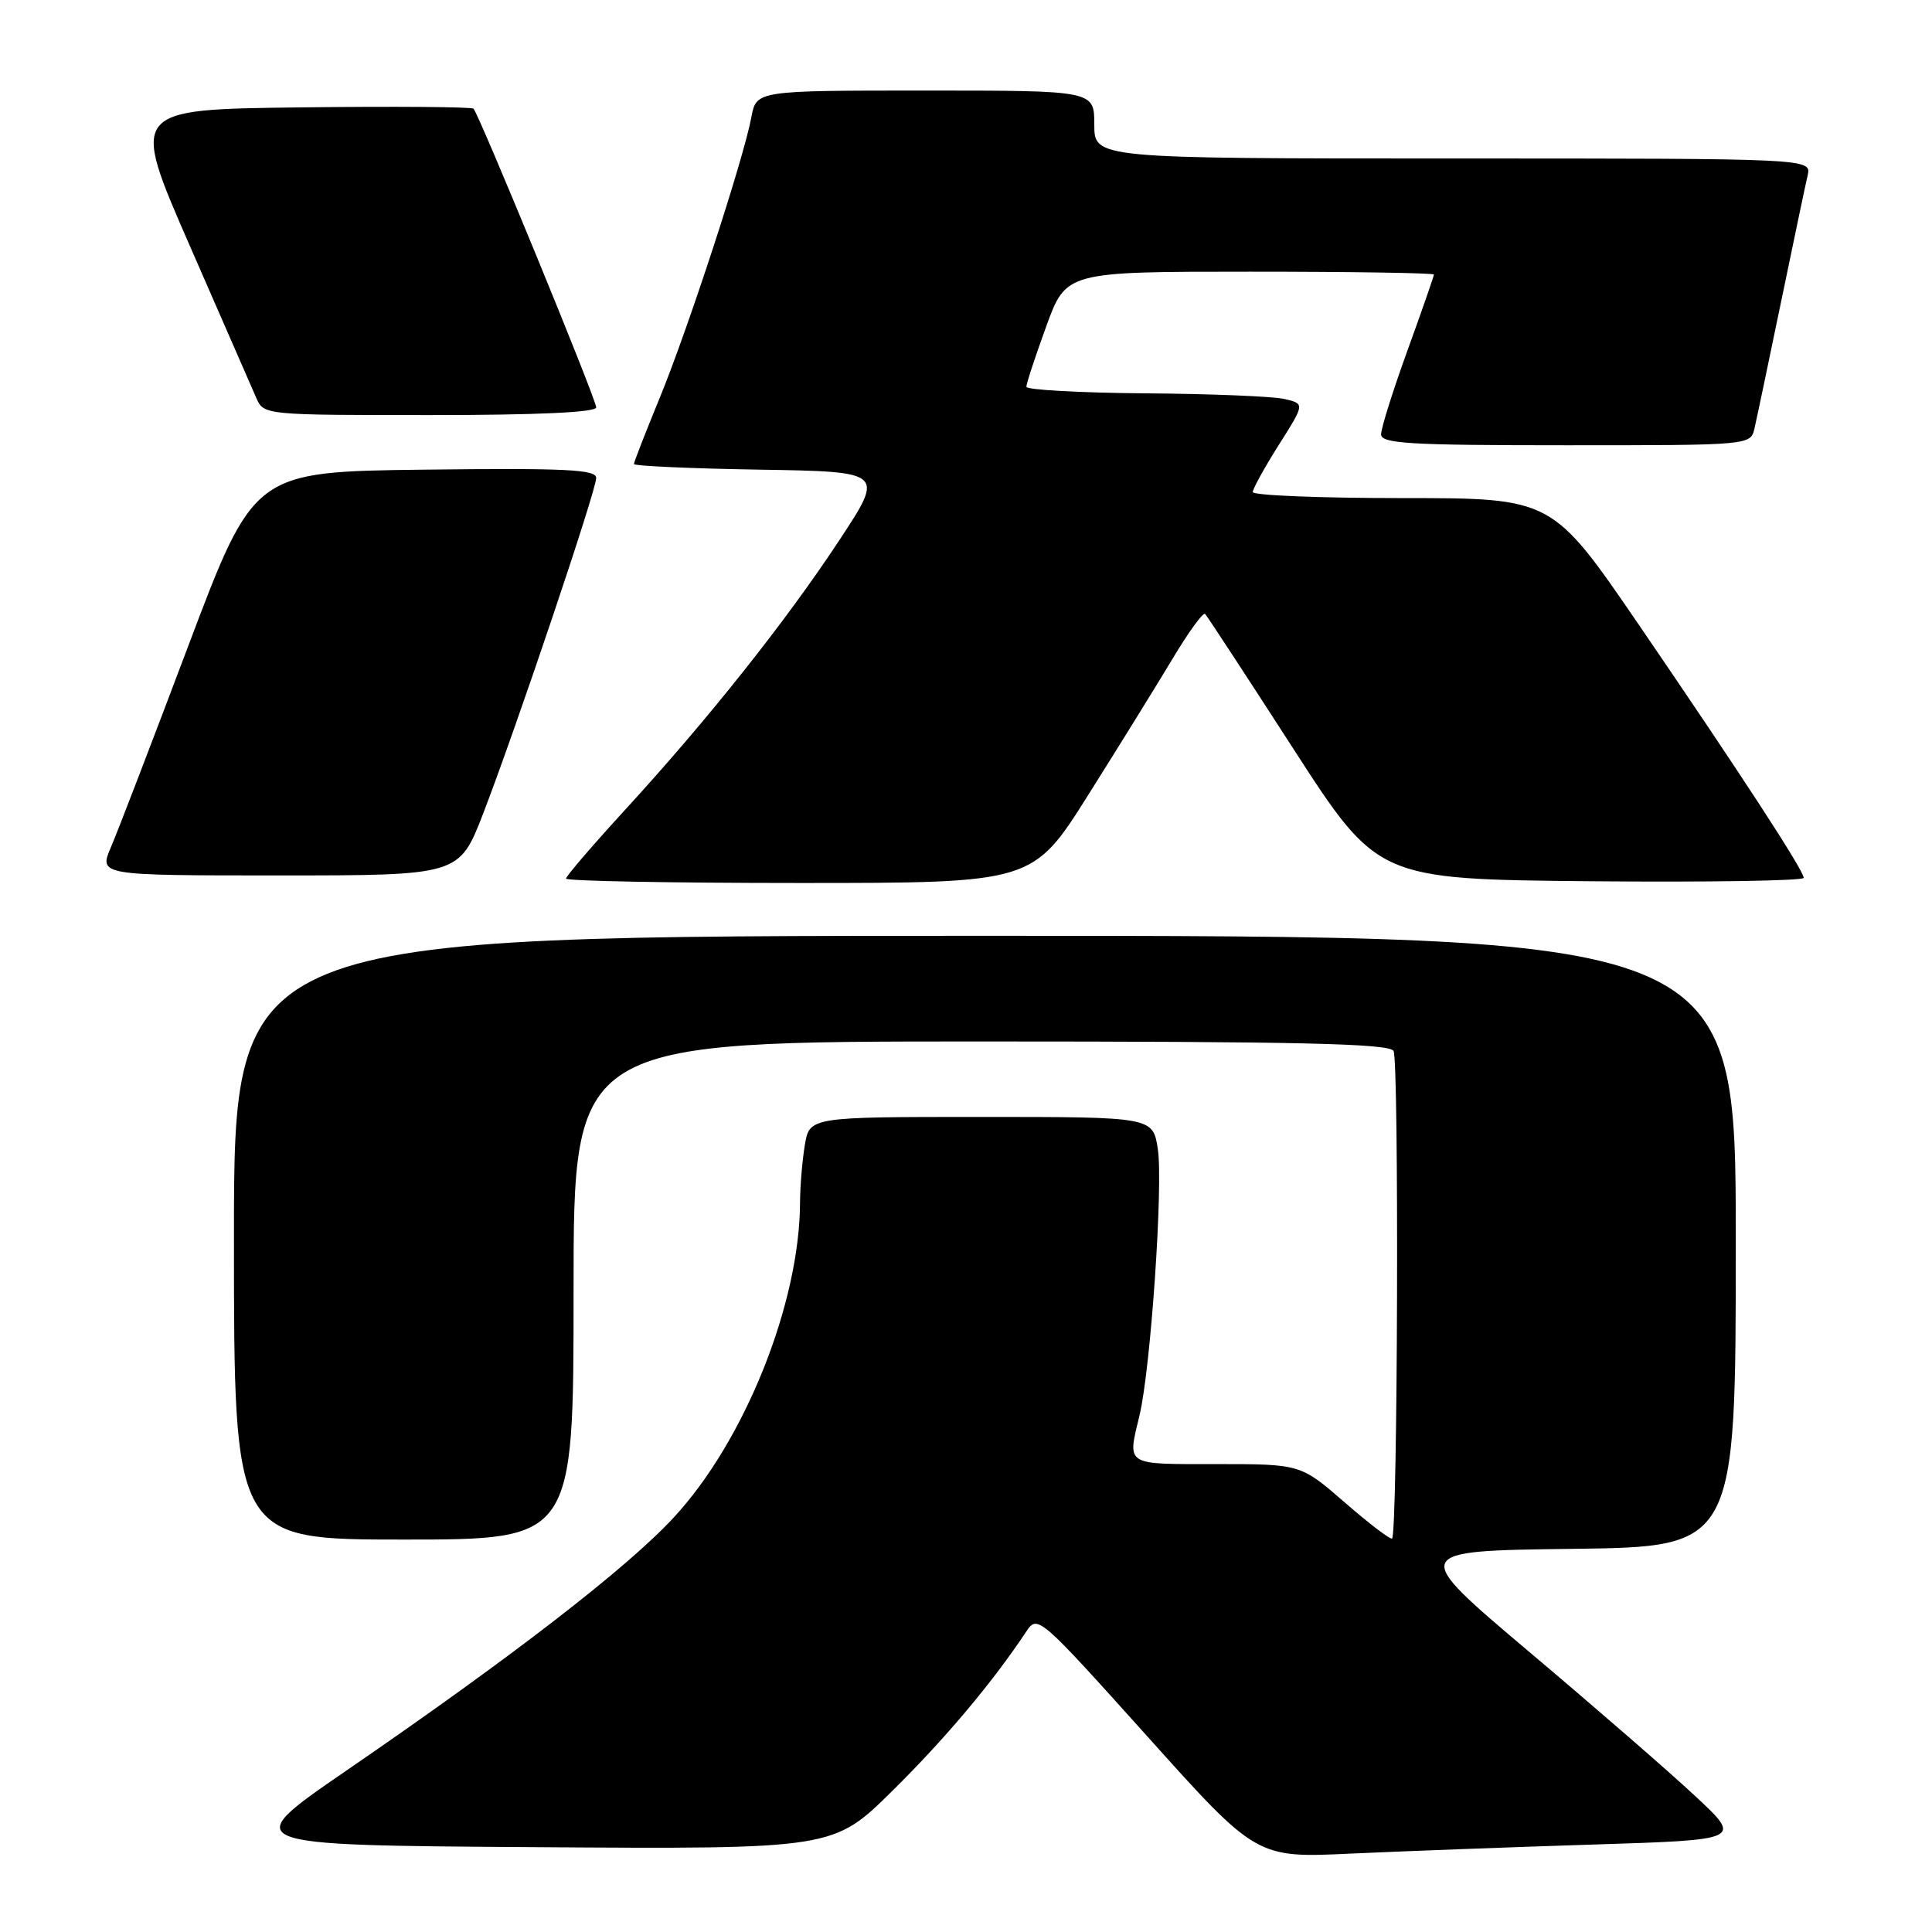 <?xml version="1.0" encoding="UTF-8" standalone="no"?>
<!DOCTYPE svg PUBLIC "-//W3C//DTD SVG 1.1//EN" "http://www.w3.org/Graphics/SVG/1.1/DTD/svg11.dtd" >
<svg xmlns="http://www.w3.org/2000/svg" xmlns:xlink="http://www.w3.org/1999/xlink" version="1.1" viewBox="0 0 256 256">
 <g >
 <path fill="currentColor"
d=" M 211.17 244.41 C 230.85 243.79 230.85 243.79 224.67 238.03 C 221.28 234.86 211.37 226.25 202.64 218.89 C 186.79 205.50 186.79 205.50 208.39 205.23 C 230.00 204.96 230.00 204.96 230.00 164.48 C 230.00 124.00 230.00 124.00 130.50 124.00 C 31.00 124.00 31.00 124.00 31.00 164.00 C 31.00 204.00 31.00 204.00 53.50 204.00 C 76.00 204.00 76.00 204.00 76.00 171.00 C 76.00 138.00 76.00 138.00 129.94 138.00 C 172.02 138.00 184.05 138.27 184.65 139.25 C 185.39 140.45 185.21 203.11 184.46 203.86 C 184.27 204.06 181.46 201.93 178.22 199.11 C 172.34 194.00 172.34 194.00 161.17 194.00 C 148.94 194.00 149.38 194.28 151.00 187.50 C 152.47 181.34 154.14 157.09 153.42 152.28 C 152.77 148.00 152.77 148.00 130.02 148.00 C 107.26 148.00 107.26 148.00 106.64 151.75 C 106.30 153.81 106.02 157.21 106.01 159.29 C 105.97 172.71 98.68 190.91 89.28 201.07 C 83.06 207.79 67.91 219.50 45.90 234.61 C 31.50 244.50 31.50 244.50 70.97 244.76 C 110.43 245.02 110.43 245.02 118.28 237.26 C 125.28 230.35 131.54 222.89 136.00 216.17 C 137.48 213.94 137.73 214.17 152.00 230.05 C 166.49 246.20 166.49 246.20 179.00 245.61 C 185.87 245.30 200.35 244.75 211.17 244.41 Z  M 144.25 105.25 C 148.32 98.79 153.35 90.66 155.43 87.19 C 157.51 83.72 159.42 81.09 159.68 81.35 C 159.94 81.60 165.18 89.62 171.34 99.16 C 182.54 116.50 182.54 116.50 210.77 116.77 C 226.30 116.91 239.00 116.71 239.00 116.32 C 239.00 115.34 230.66 102.54 217.13 82.75 C 205.67 66.00 205.67 66.00 185.84 66.00 C 174.93 66.00 166.00 65.64 166.00 65.20 C 166.00 64.77 167.55 61.95 169.45 58.95 C 172.90 53.50 172.90 53.50 170.20 52.87 C 168.71 52.52 160.41 52.18 151.75 52.12 C 143.09 52.05 136.00 51.66 136.00 51.25 C 135.99 50.84 137.18 47.24 138.63 43.25 C 141.27 36.00 141.27 36.00 165.63 36.00 C 179.04 36.00 190.00 36.17 190.00 36.38 C 190.00 36.59 188.43 41.11 186.50 46.43 C 184.57 51.75 183.00 56.75 183.00 57.55 C 183.00 58.78 186.76 59.00 207.48 59.00 C 231.96 59.00 231.96 59.00 232.48 56.75 C 232.77 55.51 234.35 47.98 236.00 40.00 C 237.65 32.02 239.23 24.49 239.52 23.25 C 240.04 21.00 240.04 21.00 192.52 21.00 C 145.00 21.00 145.00 21.00 145.00 16.50 C 145.00 12.00 145.00 12.00 122.61 12.00 C 100.22 12.00 100.22 12.00 99.56 15.53 C 98.52 21.10 91.14 43.67 87.40 52.76 C 85.53 57.31 84.00 61.23 84.00 61.49 C 84.00 61.74 91.47 62.08 100.59 62.23 C 117.19 62.50 117.19 62.50 111.27 71.50 C 104.22 82.22 93.86 95.27 82.95 107.17 C 78.58 111.94 75.00 116.10 75.00 116.42 C 75.00 116.74 88.92 117.00 105.93 117.00 C 136.86 117.00 136.86 117.00 144.25 105.25 Z  M 64.03 107.78 C 68.44 96.32 79.00 64.99 79.00 63.33 C 79.00 62.21 74.98 62.01 56.33 62.23 C 33.66 62.50 33.66 62.50 24.98 85.50 C 20.21 98.15 15.59 110.19 14.70 112.25 C 13.10 116.00 13.10 116.00 36.98 116.00 C 60.85 116.00 60.85 116.00 64.03 107.78 Z  M 79.00 53.98 C 79.00 52.91 63.49 15.16 62.74 14.40 C 62.49 14.16 52.16 14.08 39.78 14.23 C 17.26 14.50 17.26 14.50 25.12 32.50 C 29.45 42.40 33.43 51.51 33.97 52.75 C 34.95 54.99 35.10 55.00 56.98 55.00 C 71.22 55.00 79.00 54.64 79.00 53.98 Z "/>
</g>
</svg>